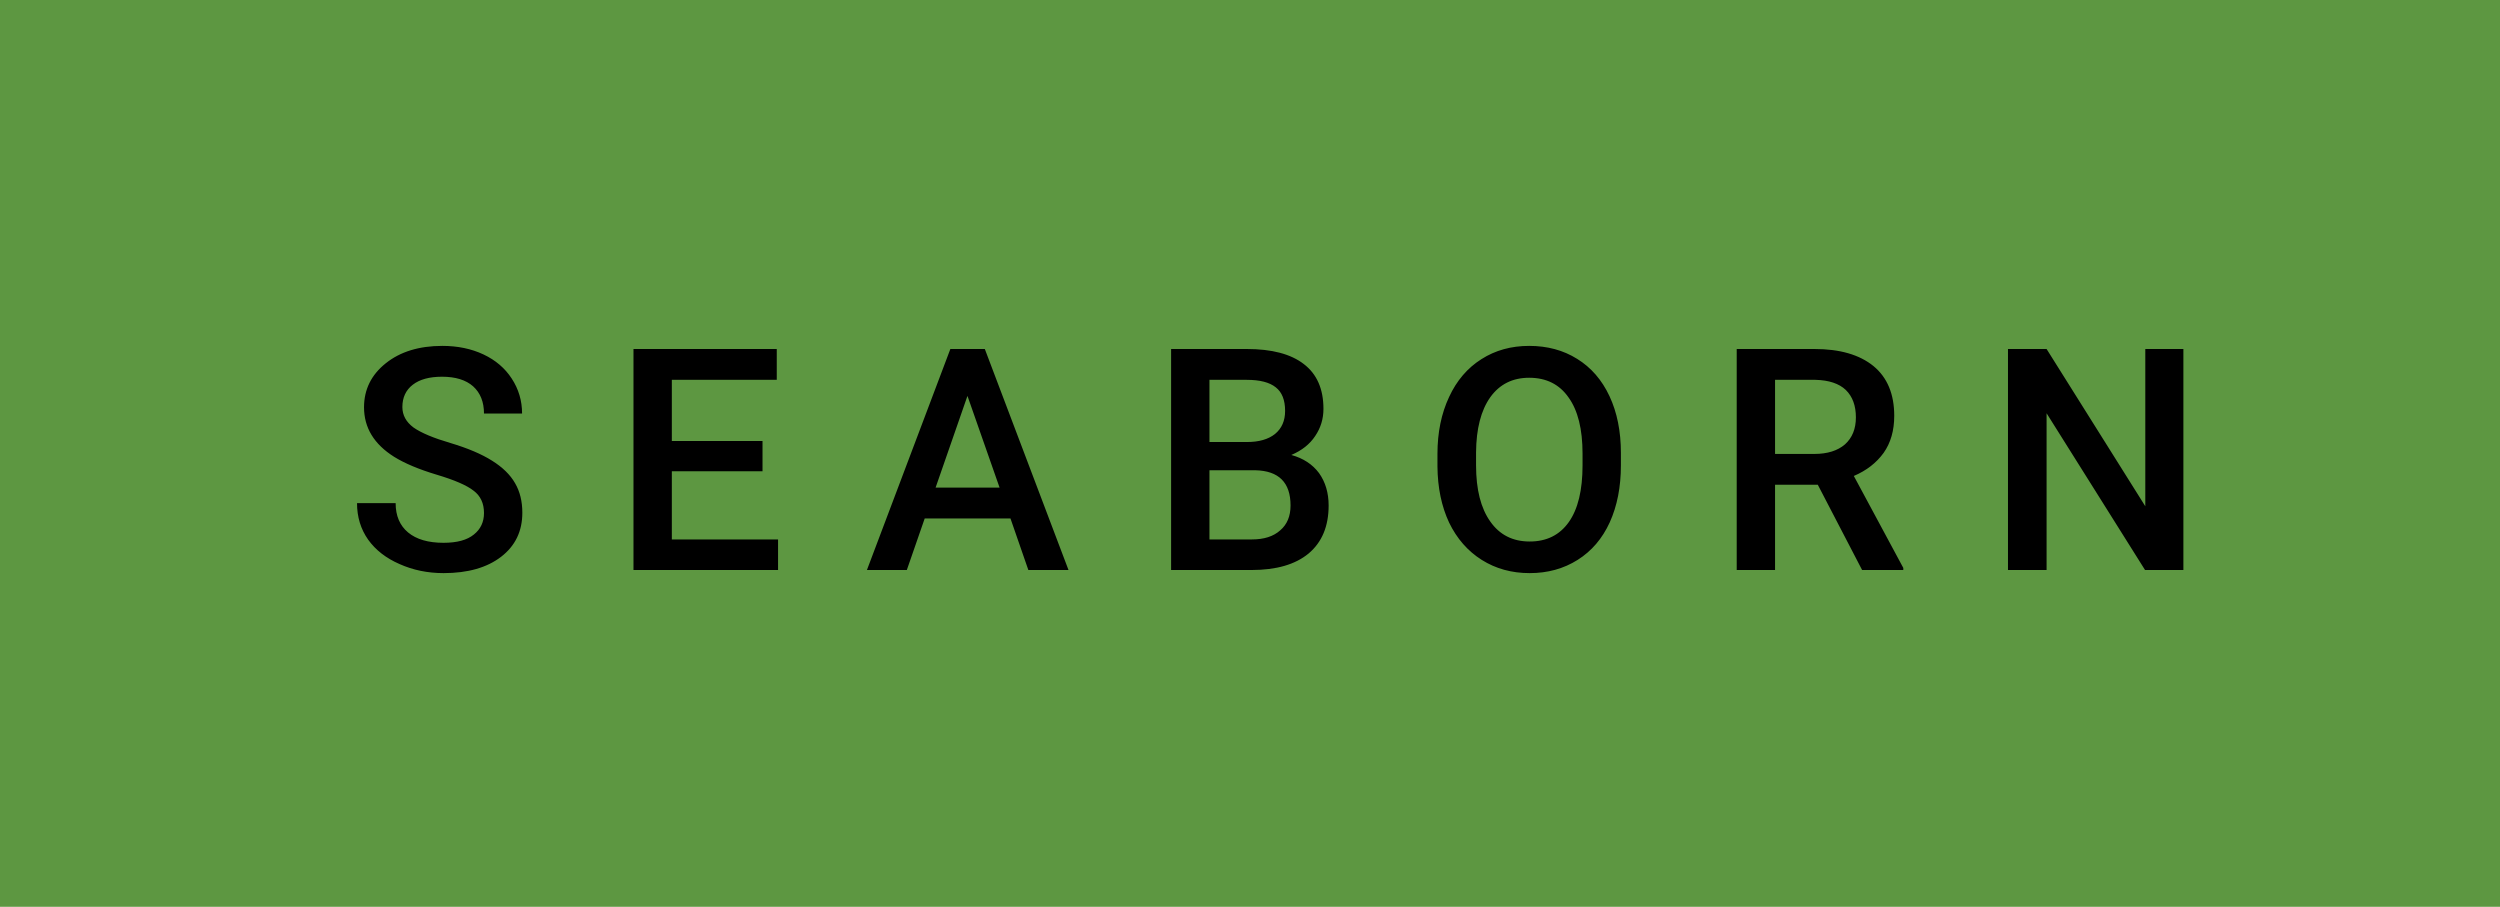 <svg xmlns="http://www.w3.org/2000/svg" width="96.49" height="35" viewBox="0 0 96.49 35"><rect class="svg__rect" x="0" y="0" width="96.49" height="35" fill="#5D9741"/><rect class="svg__rect" x="96.49" y="0" width="0" height="35" fill="#389AD5"/><path class="svg__text" d="M13.78 19.42L13.78 19.42L15.27 19.42Q15.27 20.15 15.75 20.55Q16.23 20.95 17.12 20.95L17.12 20.95Q17.90 20.95 18.29 20.63Q18.68 20.32 18.68 19.80L18.68 19.80Q18.68 19.24 18.28 18.94Q17.89 18.63 16.85 18.32Q15.82 18.01 15.21 17.63L15.21 17.63Q14.05 16.90 14.05 15.72L14.05 15.72Q14.05 14.69 14.89 14.02Q15.73 13.35 17.07 13.35L17.07 13.35Q17.96 13.35 18.66 13.68Q19.36 14.01 19.75 14.61Q20.15 15.22 20.15 15.96L20.15 15.96L18.68 15.96Q18.68 15.29 18.26 14.91Q17.84 14.54 17.06 14.54L17.06 14.54Q16.33 14.54 15.93 14.85Q15.53 15.16 15.53 15.71L15.53 15.71Q15.53 16.18 15.96 16.50Q16.40 16.81 17.39 17.10Q18.39 17.40 18.99 17.78Q19.60 18.16 19.88 18.65Q20.16 19.13 20.16 19.79L20.16 19.79Q20.16 20.86 19.34 21.49Q18.52 22.12 17.12 22.12L17.12 22.12Q16.20 22.12 15.42 21.77Q14.64 21.43 14.21 20.83Q13.78 20.22 13.78 19.42ZM30.03 22L24.45 22L24.45 13.47L29.98 13.47L29.98 14.66L25.93 14.66L25.93 17.02L29.43 17.02L29.43 18.19L25.93 18.19L25.93 20.82L30.03 20.82L30.03 22ZM35.00 22L33.46 22L36.68 13.47L38.01 13.47L41.24 22L39.69 22L39.00 20.01L35.69 20.01L35.00 22ZM37.34 15.28L36.11 18.82L38.58 18.82L37.34 15.28ZM48.31 22L45.20 22L45.20 13.47L48.12 13.47Q49.57 13.47 50.32 14.05Q51.08 14.63 51.08 15.78L51.08 15.78Q51.08 16.36 50.76 16.83Q50.45 17.30 49.84 17.56L49.84 17.56Q50.53 17.75 50.91 18.26Q51.28 18.78 51.28 19.51L51.28 19.51Q51.28 20.71 50.51 21.36Q49.74 22 48.31 22L48.31 22ZM46.68 18.15L46.68 20.82L48.32 20.82Q49.02 20.82 49.41 20.47Q49.81 20.13 49.81 19.51L49.81 19.51Q49.81 18.18 48.45 18.15L48.45 18.15L46.68 18.15ZM46.68 14.66L46.68 17.06L48.13 17.06Q48.82 17.06 49.21 16.75Q49.60 16.43 49.60 15.86L49.60 15.86Q49.60 15.23 49.24 14.95Q48.88 14.66 48.12 14.66L48.12 14.66L46.68 14.66ZM55.48 18.00L55.48 18.00L55.48 17.52Q55.48 16.28 55.93 15.32Q56.37 14.37 57.18 13.86Q57.98 13.35 59.02 13.35Q60.07 13.35 60.87 13.85Q61.68 14.35 62.12 15.29Q62.56 16.23 62.56 17.48L62.56 17.48L62.56 17.96Q62.56 19.21 62.13 20.16Q61.70 21.10 60.89 21.61Q60.08 22.12 59.04 22.12L59.04 22.12Q58.00 22.12 57.19 21.61Q56.38 21.10 55.93 20.17Q55.49 19.23 55.48 18.00ZM56.97 17.46L56.97 17.96Q56.97 19.36 57.52 20.13Q58.06 20.90 59.04 20.90L59.04 20.90Q60.02 20.90 60.55 20.15Q61.08 19.40 61.08 17.96L61.08 17.96L61.08 17.51Q61.08 16.09 60.54 15.34Q60.01 14.58 59.02 14.58L59.02 14.58Q58.06 14.58 57.52 15.33Q56.98 16.09 56.97 17.46L56.97 17.46ZM68.51 22L67.03 22L67.03 13.47L70.03 13.47Q71.50 13.47 72.31 14.13Q73.11 14.79 73.11 16.05L73.11 16.05Q73.11 16.90 72.70 17.48Q72.28 18.06 71.55 18.37L71.55 18.37L73.46 21.92L73.46 22L71.87 22L70.16 18.71L68.51 18.71L68.51 22ZM68.51 14.66L68.51 17.52L70.03 17.52Q70.78 17.52 71.21 17.15Q71.63 16.77 71.63 16.11L71.63 16.11Q71.63 15.43 71.24 15.05Q70.85 14.68 70.07 14.66L70.07 14.66L68.51 14.66ZM78.99 22L77.50 22L77.50 13.47L78.99 13.47L82.80 19.54L82.80 13.47L84.27 13.47L84.27 22L82.79 22L78.99 15.95L78.99 22Z" fill="#000000"/><path class="svg__text" d="" fill="#FFFFFF" x="109.49"/></svg>